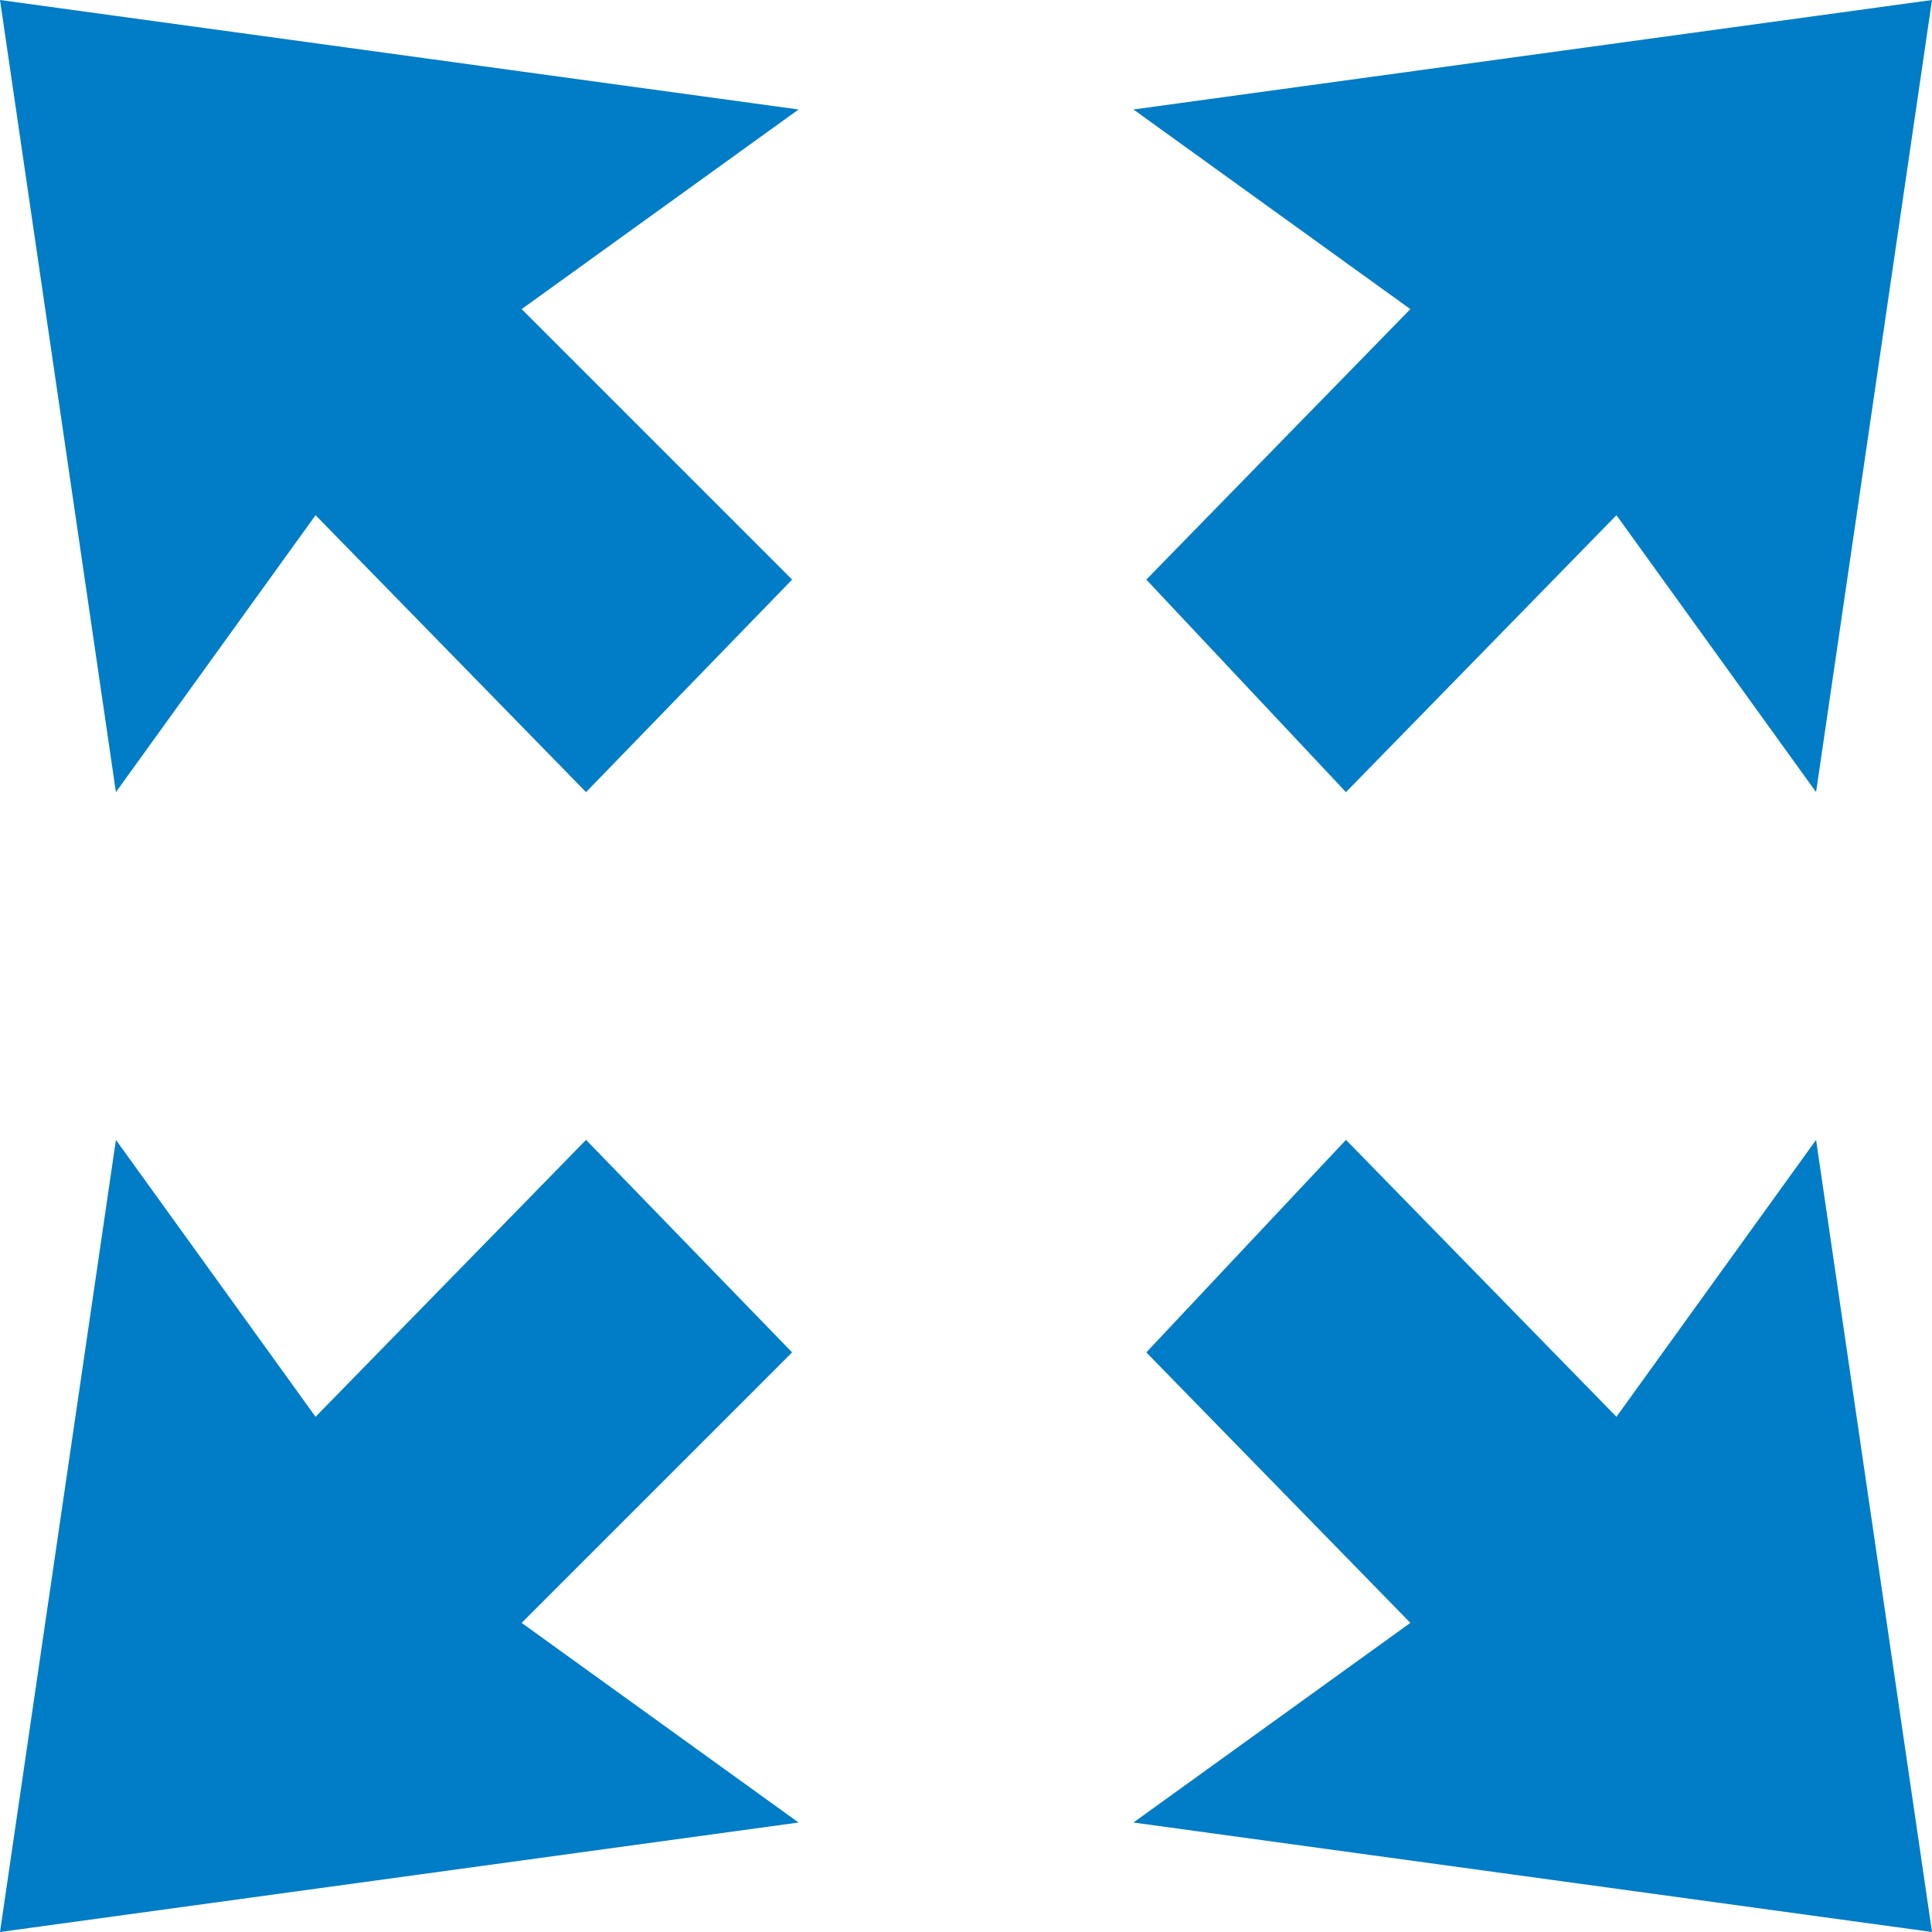 <?xml version="1.0" encoding="utf-8"?>
<!-- Generator: Adobe Illustrator 22.0.1, SVG Export Plug-In . SVG Version: 6.00 Build 0)  -->
<svg version="1.1" id="Layer_1" xmlns="http://www.w3.org/2000/svg" xmlns:xlink="http://www.w3.org/1999/xlink" x="0px" y="0px"
	 viewBox="0 0 30 30" style="enable-background:new 0 0 30 30;" xml:space="preserve">
<style type="text/css">
	.st0{fill:#007DC6;}
</style>
<polygon class="st0" points="12.4,1.7 0,0 1.8,12.3 4.9,8 9.1,12.3 12.3,9 8.1,4.8 "/>
<polygon class="st0" points="17.6,1.7 30,0 28.2,12.3 25.1,8 20.9,12.3 17.8,9 21.9,4.8 "/>
<polygon class="st0" points="12.4,28.3 0,30 1.8,17.7 4.9,22 9.1,17.7 12.3,21 8.1,25.2 "/>
<polygon class="st0" points="17.6,28.3 30,30 28.2,17.7 25.1,22 20.9,17.7 17.8,21 21.9,25.2 "/>
</svg>
